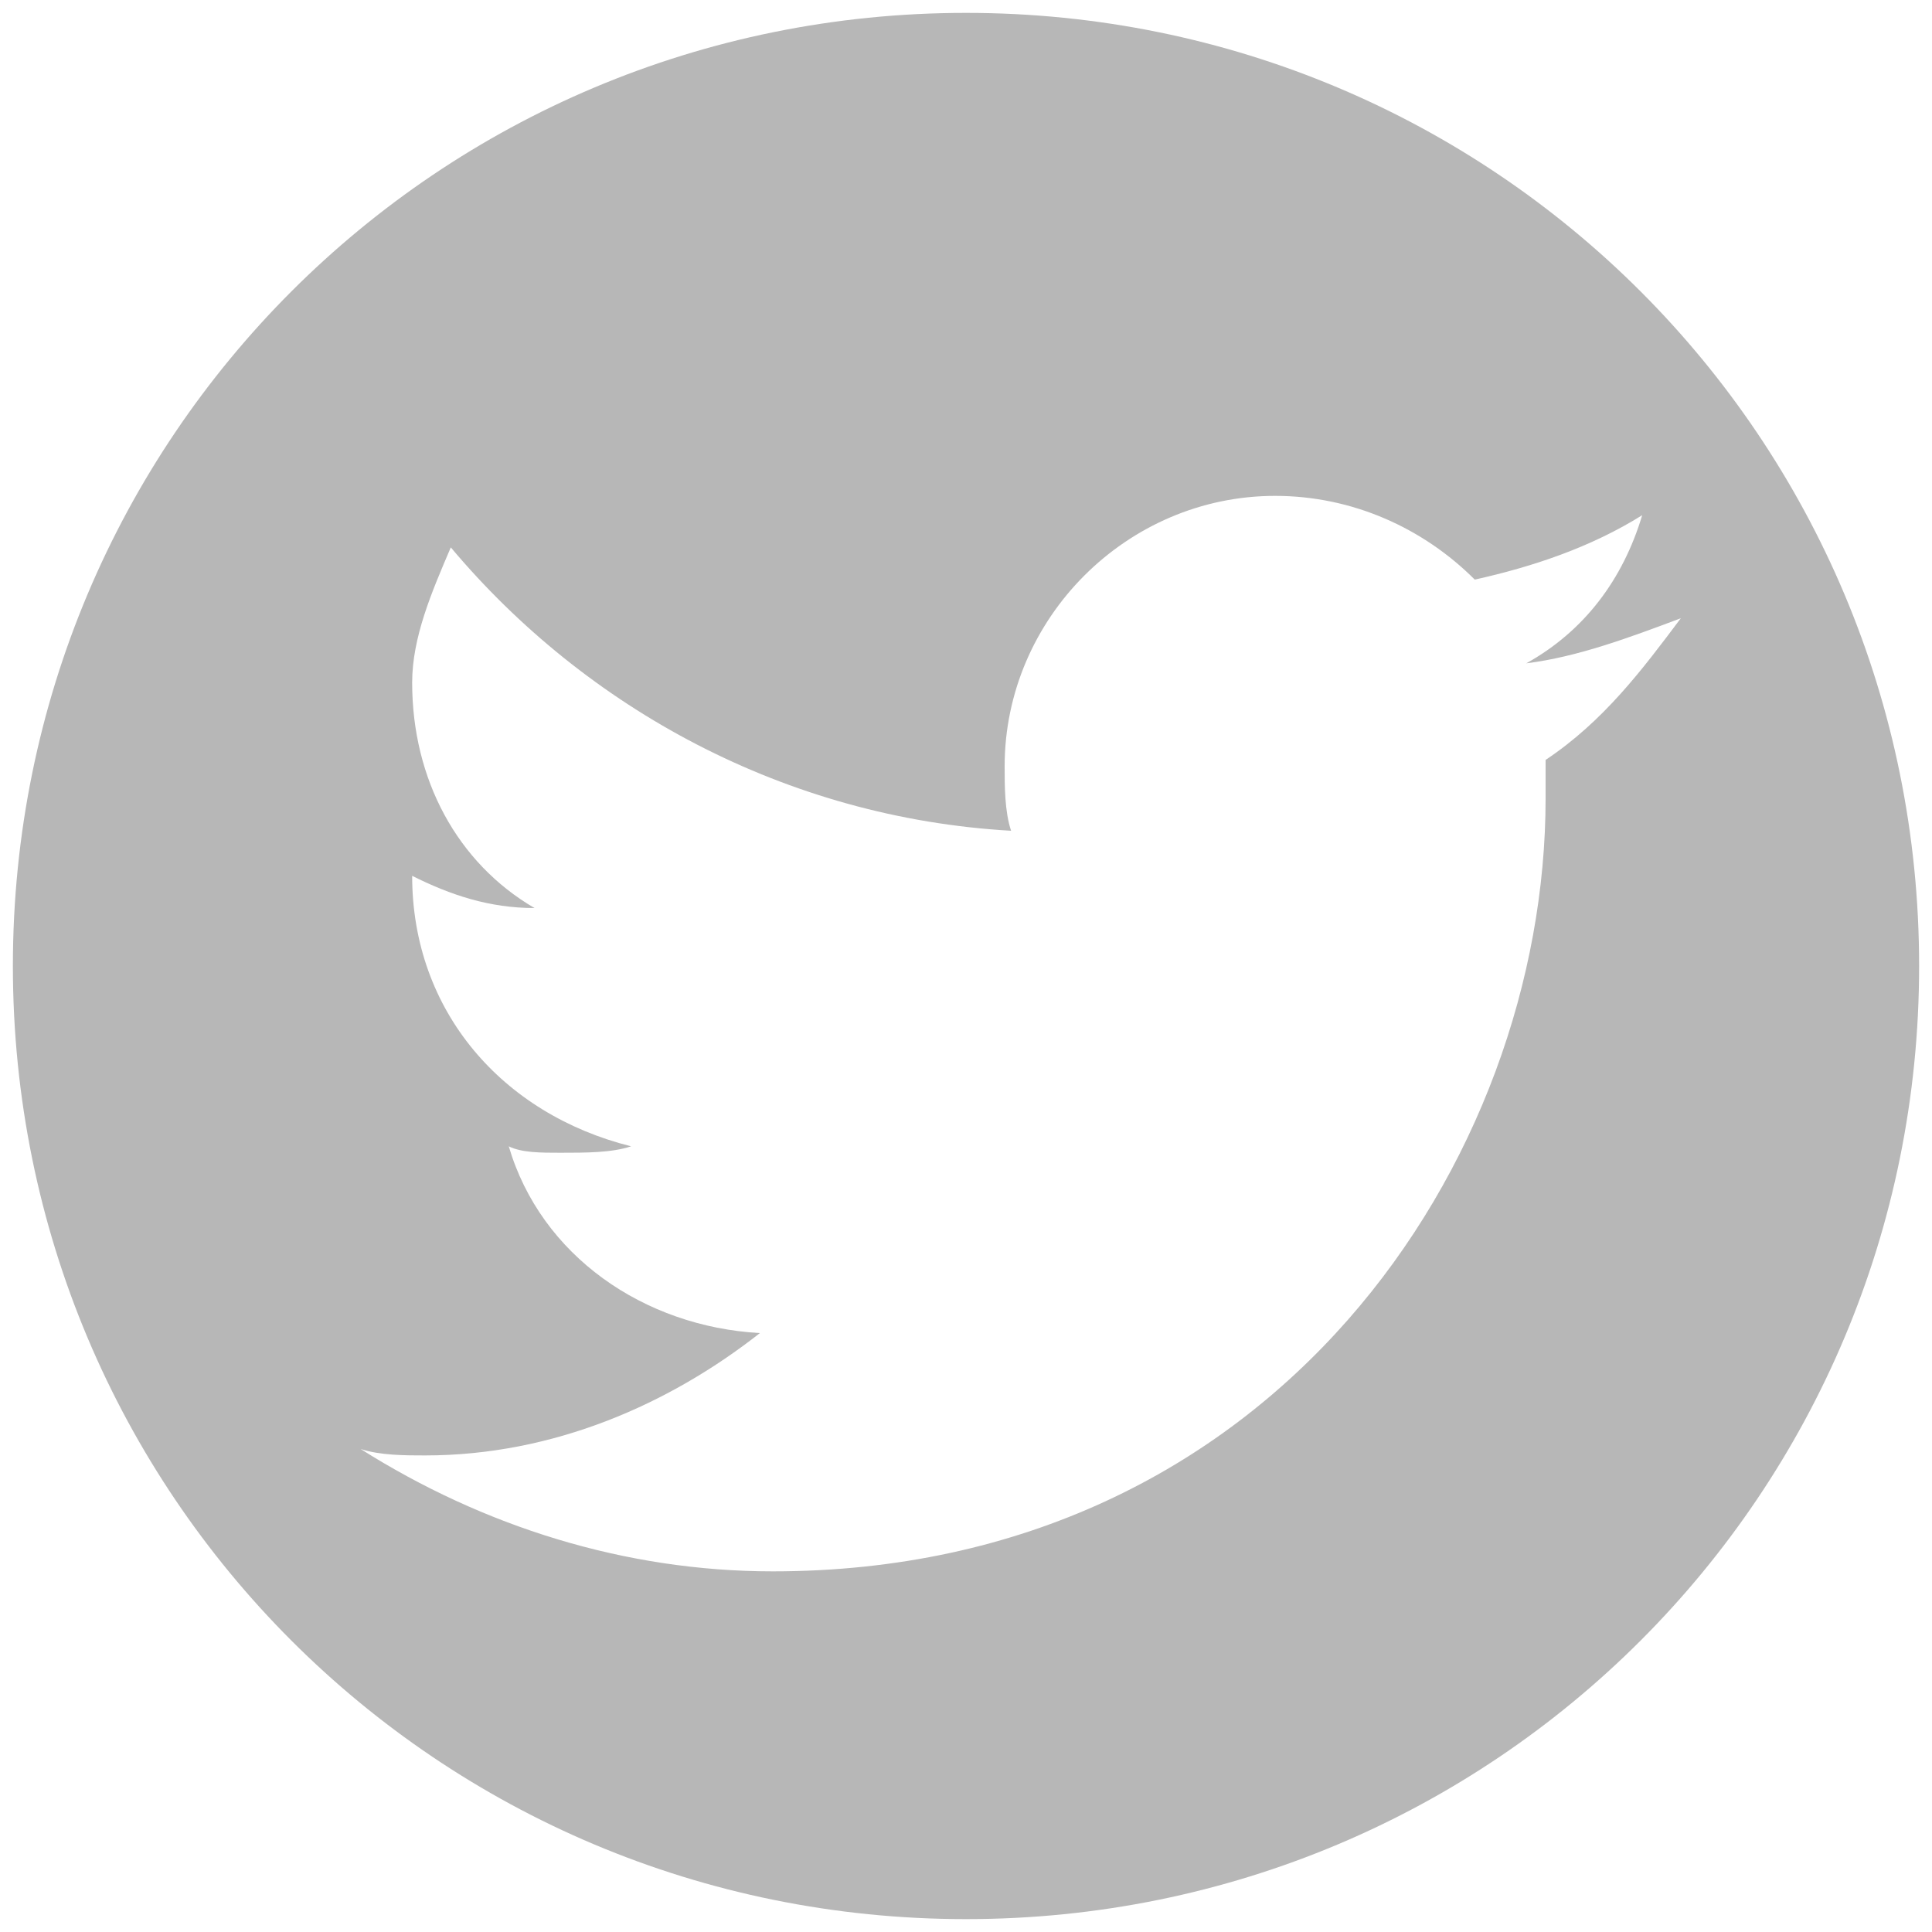 <svg xmlns="http://www.w3.org/2000/svg" width="30" height="30" viewBox="5 -5 30 30" enable-background="new 5 -5 30 30"><path fill="#B7B7B7" d="M34.8 10c0 8.2-6.6 14.8-14.8 14.8S5.2 18.2 5.2 10 11.8-4.8 20-4.8 34.8 1.8 34.8 10zm-3.7-5.4c-.8.3-1.6.6-2.4.7.9-.5 1.5-1.3 1.8-2.3-.8.5-1.7.8-2.6 1-.8-.8-1.9-1.3-3.1-1.3-2.3 0-4.2 1.9-4.2 4.2 0 .3 0 .7.1 1-3.5-.2-6.6-1.9-8.7-4.4-.3.7-.6 1.4-.6 2.1 0 1.5.7 2.8 1.9 3.5-.7 0-1.3-.2-1.9-.5 0 2.1 1.4 3.7 3.4 4.2-.3.1-.7.1-1.1.1-.3 0-.6 0-.8-.1.5 1.7 2.1 2.8 3.9 2.9-1.4 1.1-3.2 1.9-5.2 1.9-.3 0-.7 0-1-.1 1.9 1.2 4.1 1.9 6.4 1.9 7.8 0 12-6.4 12-12v-.6c.9-.6 1.5-1.4 2.1-2.2z"/></svg>